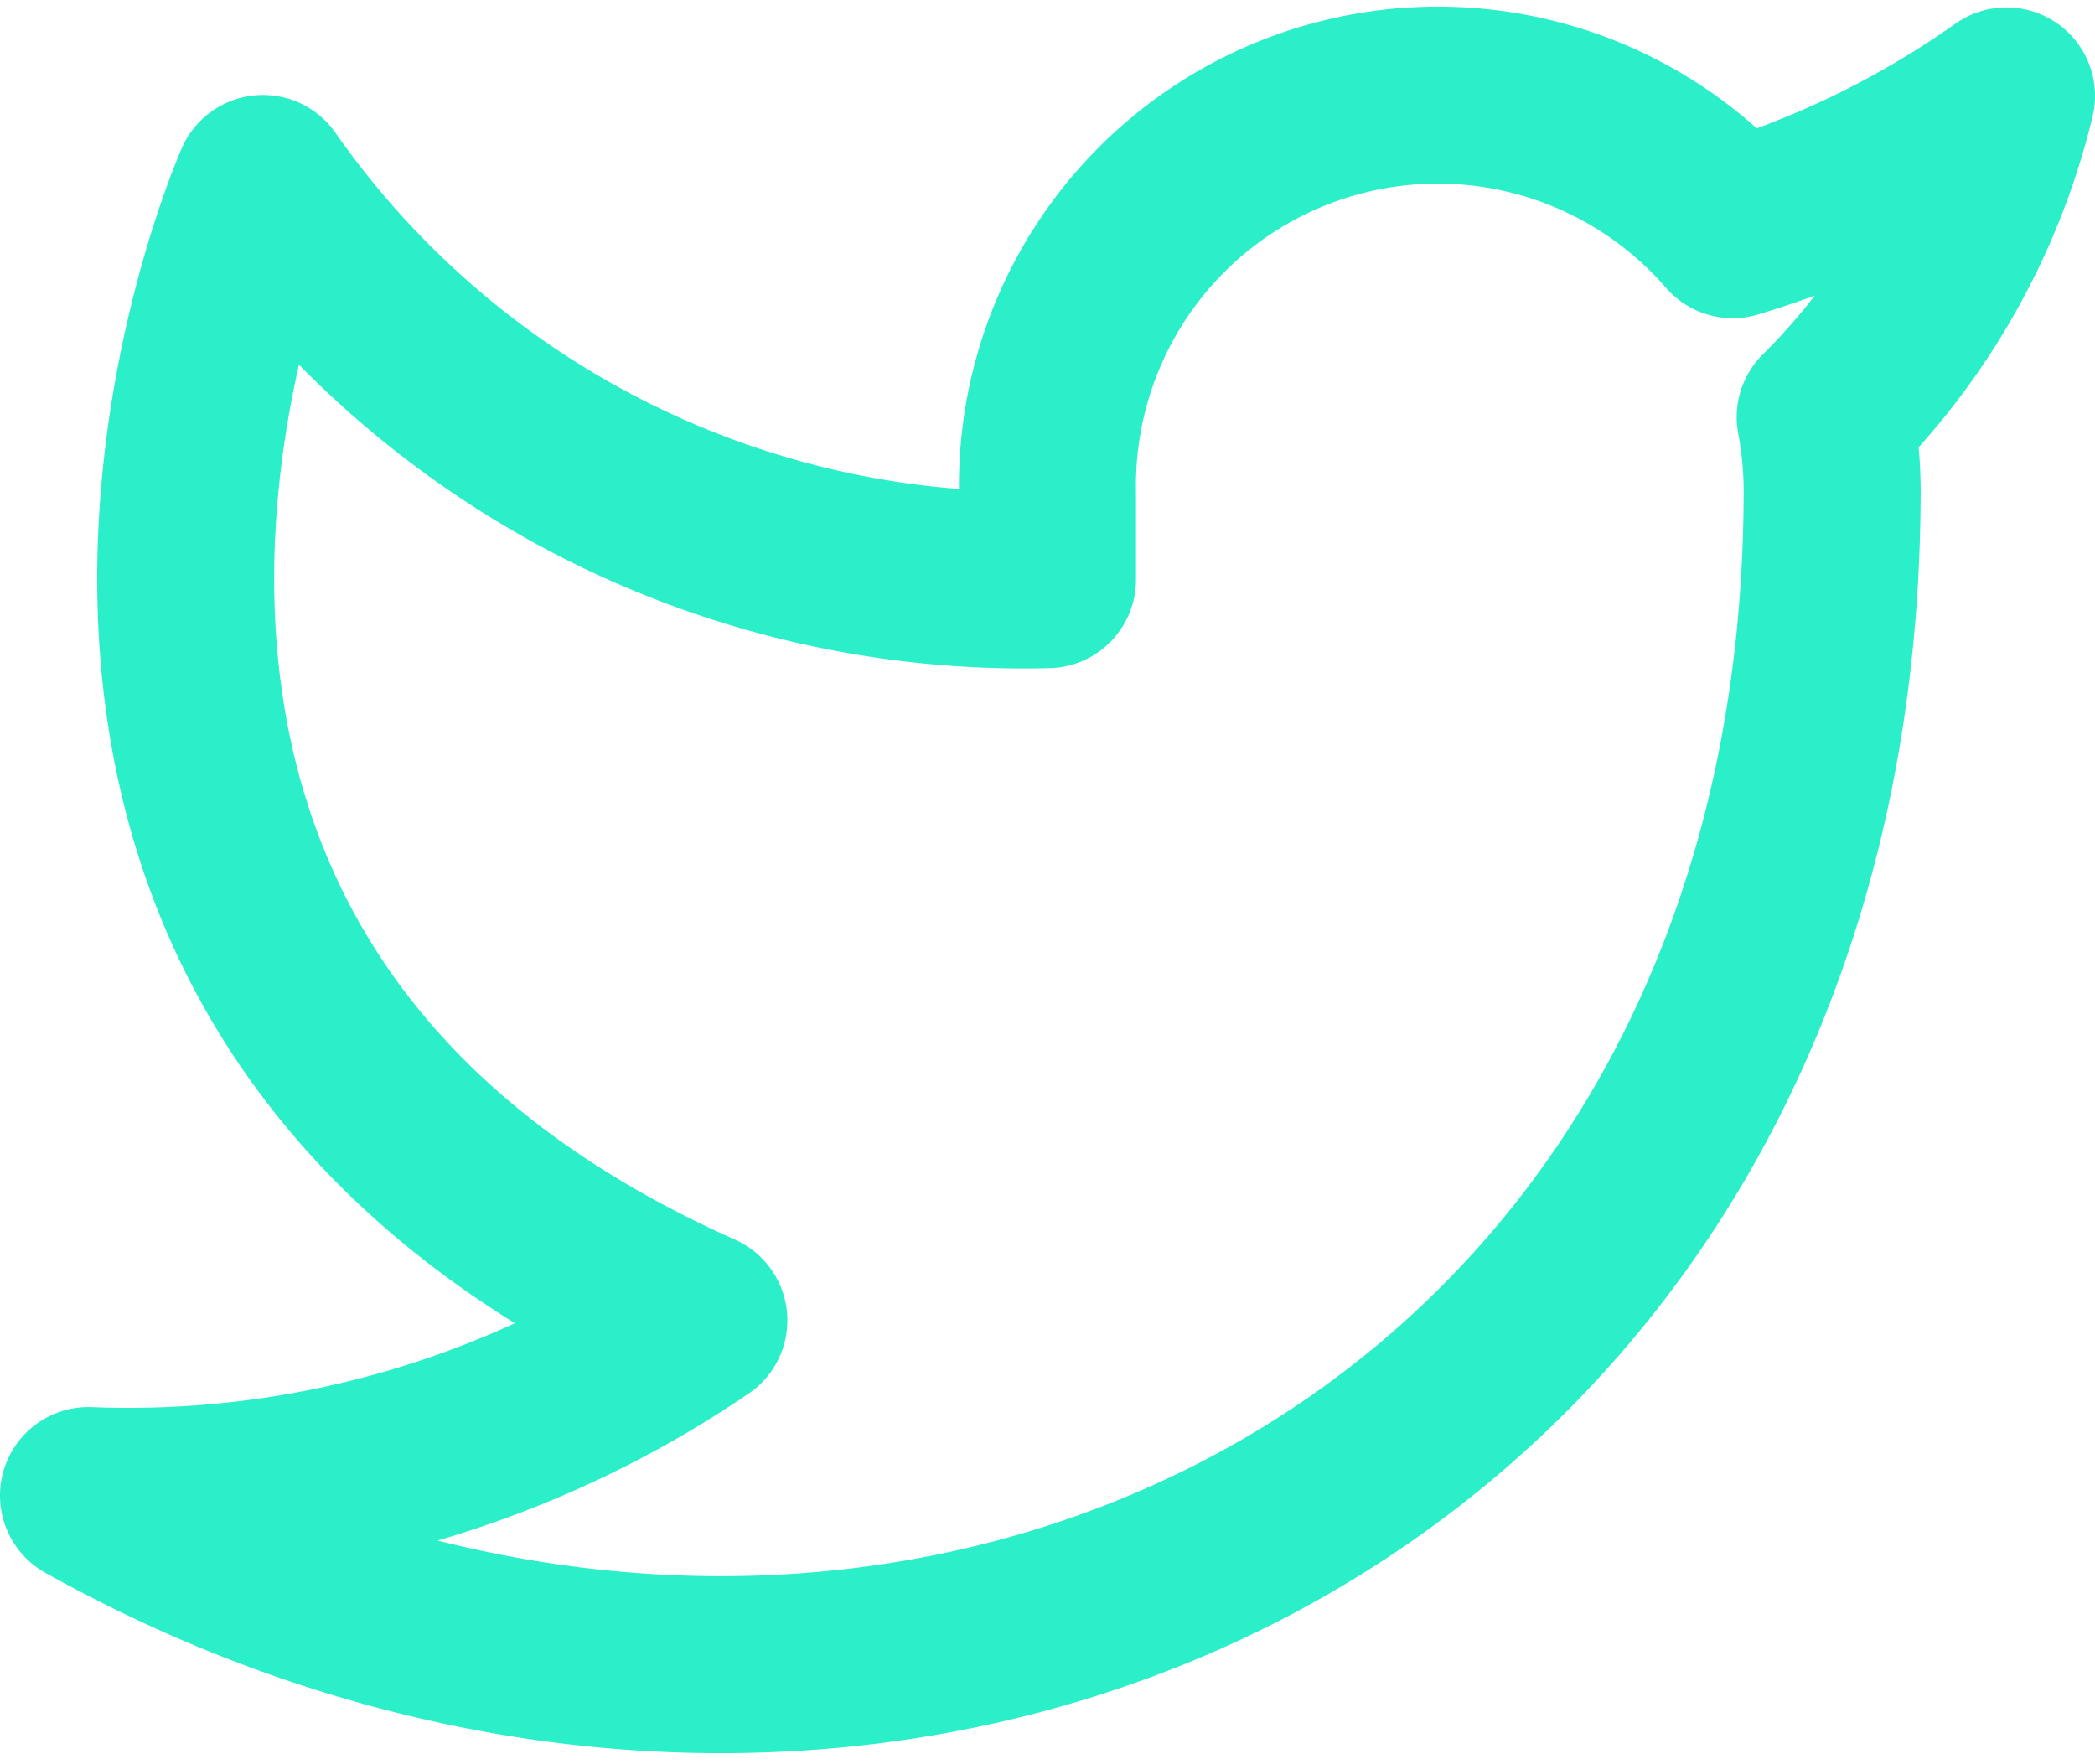 <svg xmlns="http://www.w3.org/2000/svg" width="35.514" height="29.896" viewBox="0 0 35.514 29.896"><defs><style>.a{fill:none;stroke:#2aefc8;stroke-linecap:round;stroke-linejoin:round;stroke-width:3px;}</style></defs><path class="a" d="M33.514,3a16.089,16.089,0,0,1-4.641,2.268A6.618,6.618,0,0,0,17.257,9.721V11.2a15.739,15.739,0,0,1-13.3-6.716s-5.912,13.343,7.39,19.273A17.164,17.164,0,0,1,1,26.726c13.3,7.413,29.558,0,29.558-17.049a6.692,6.692,0,0,0-.118-1.231A11.454,11.454,0,0,0,33.514,3Z" transform="translate(0.5 -1.374)"/></svg>
